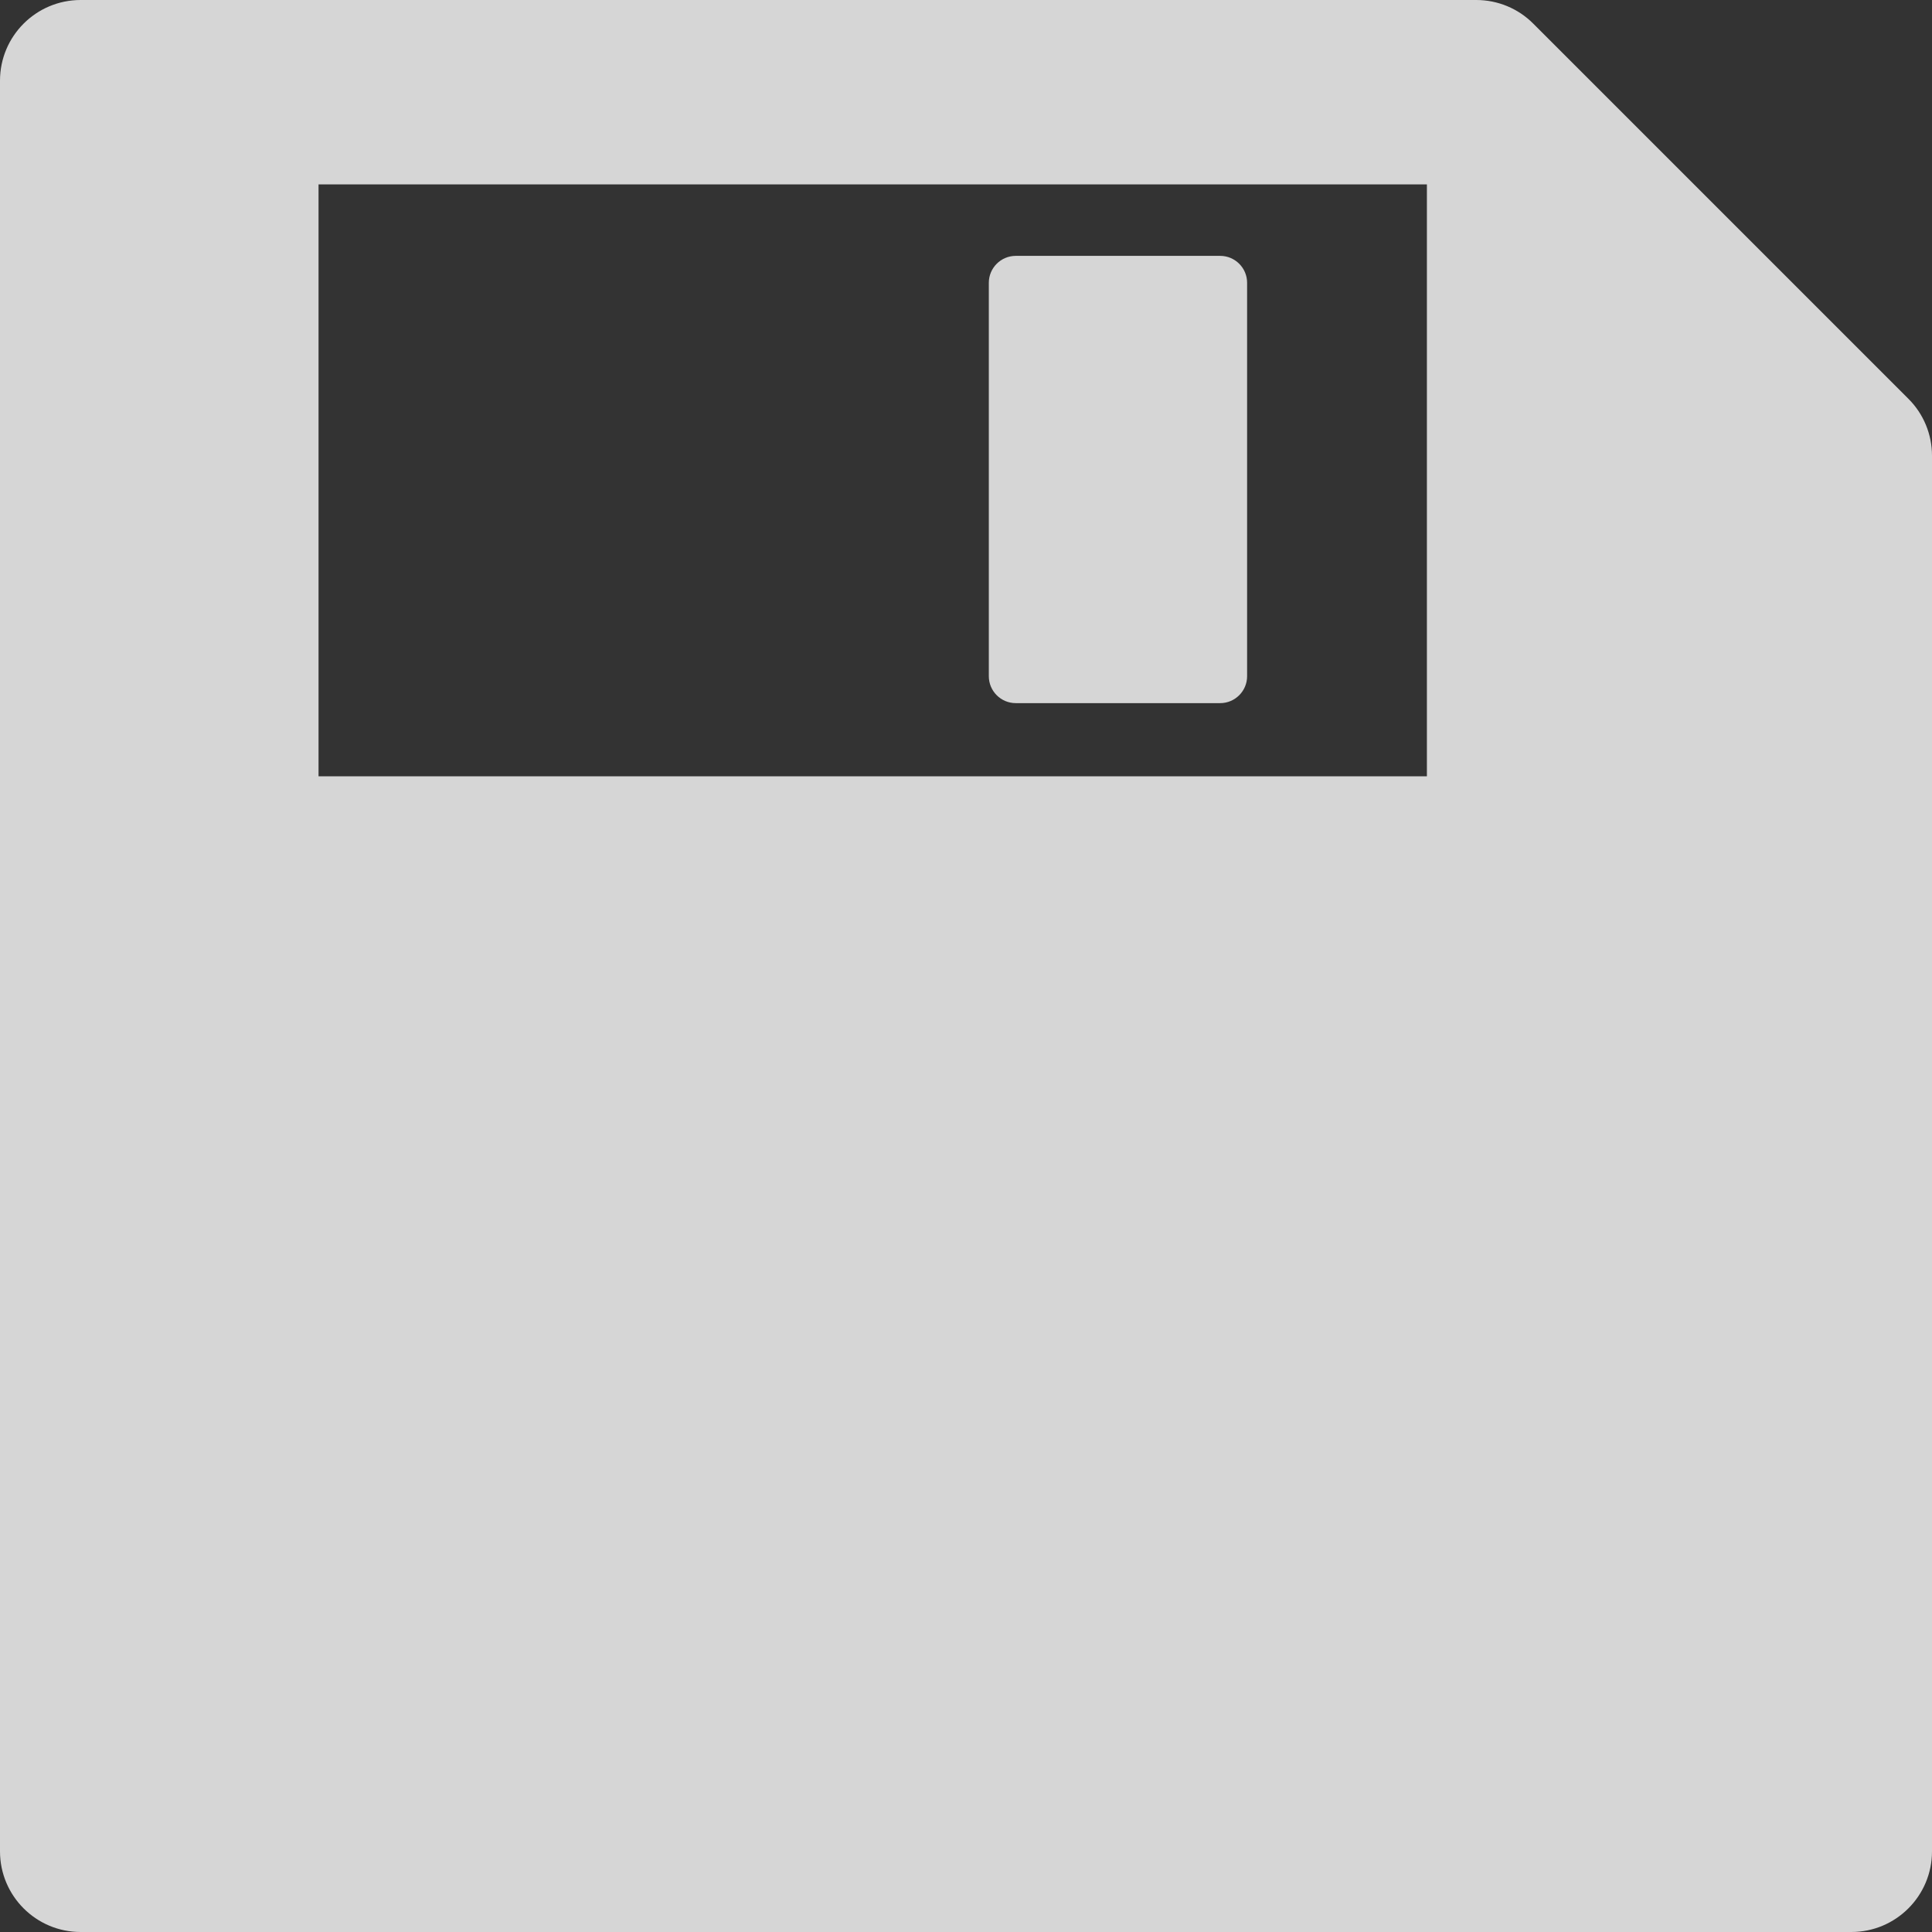 <svg width="16" height="16" viewBox="0 0 16 16" fill="none" xmlns="http://www.w3.org/2000/svg">
<rect x="0" y="0" width="16" height="16" fill="#333333" stroke="none"/>
<g clip-path="url(#clip0_4809_29577)">
<path d="M15.804 3.302L12.698 0.196C12.573 0.07 12.403 0 12.226 0H0.668C0.299 0 0 0.299 0 0.668V15.332C0 15.701 0.299 16 0.668 16H15.332C15.701 16 16 15.701 16 15.332V3.774C16 3.597 15.93 3.427 15.804 3.302ZM11.817 6.429H2.638V1.527H11.817V6.429Z" fill="white" fill-opacity="0.8"/>
<path d="M8.412 5.823H10.105C10.228 5.823 10.328 5.723 10.328 5.6V2.342C10.328 2.219 10.228 2.119 10.105 2.119H8.412C8.289 2.119 8.189 2.219 8.189 2.342V5.6C8.189 5.723 8.289 5.823 8.412 5.823Z" fill="white" fill-opacity="0.8"/>
</g>
<defs>
<clipPath id="clip0_4809_29577">
<rect width="16" height="16" fill="white"/>
</clipPath>
</defs>
</svg>
